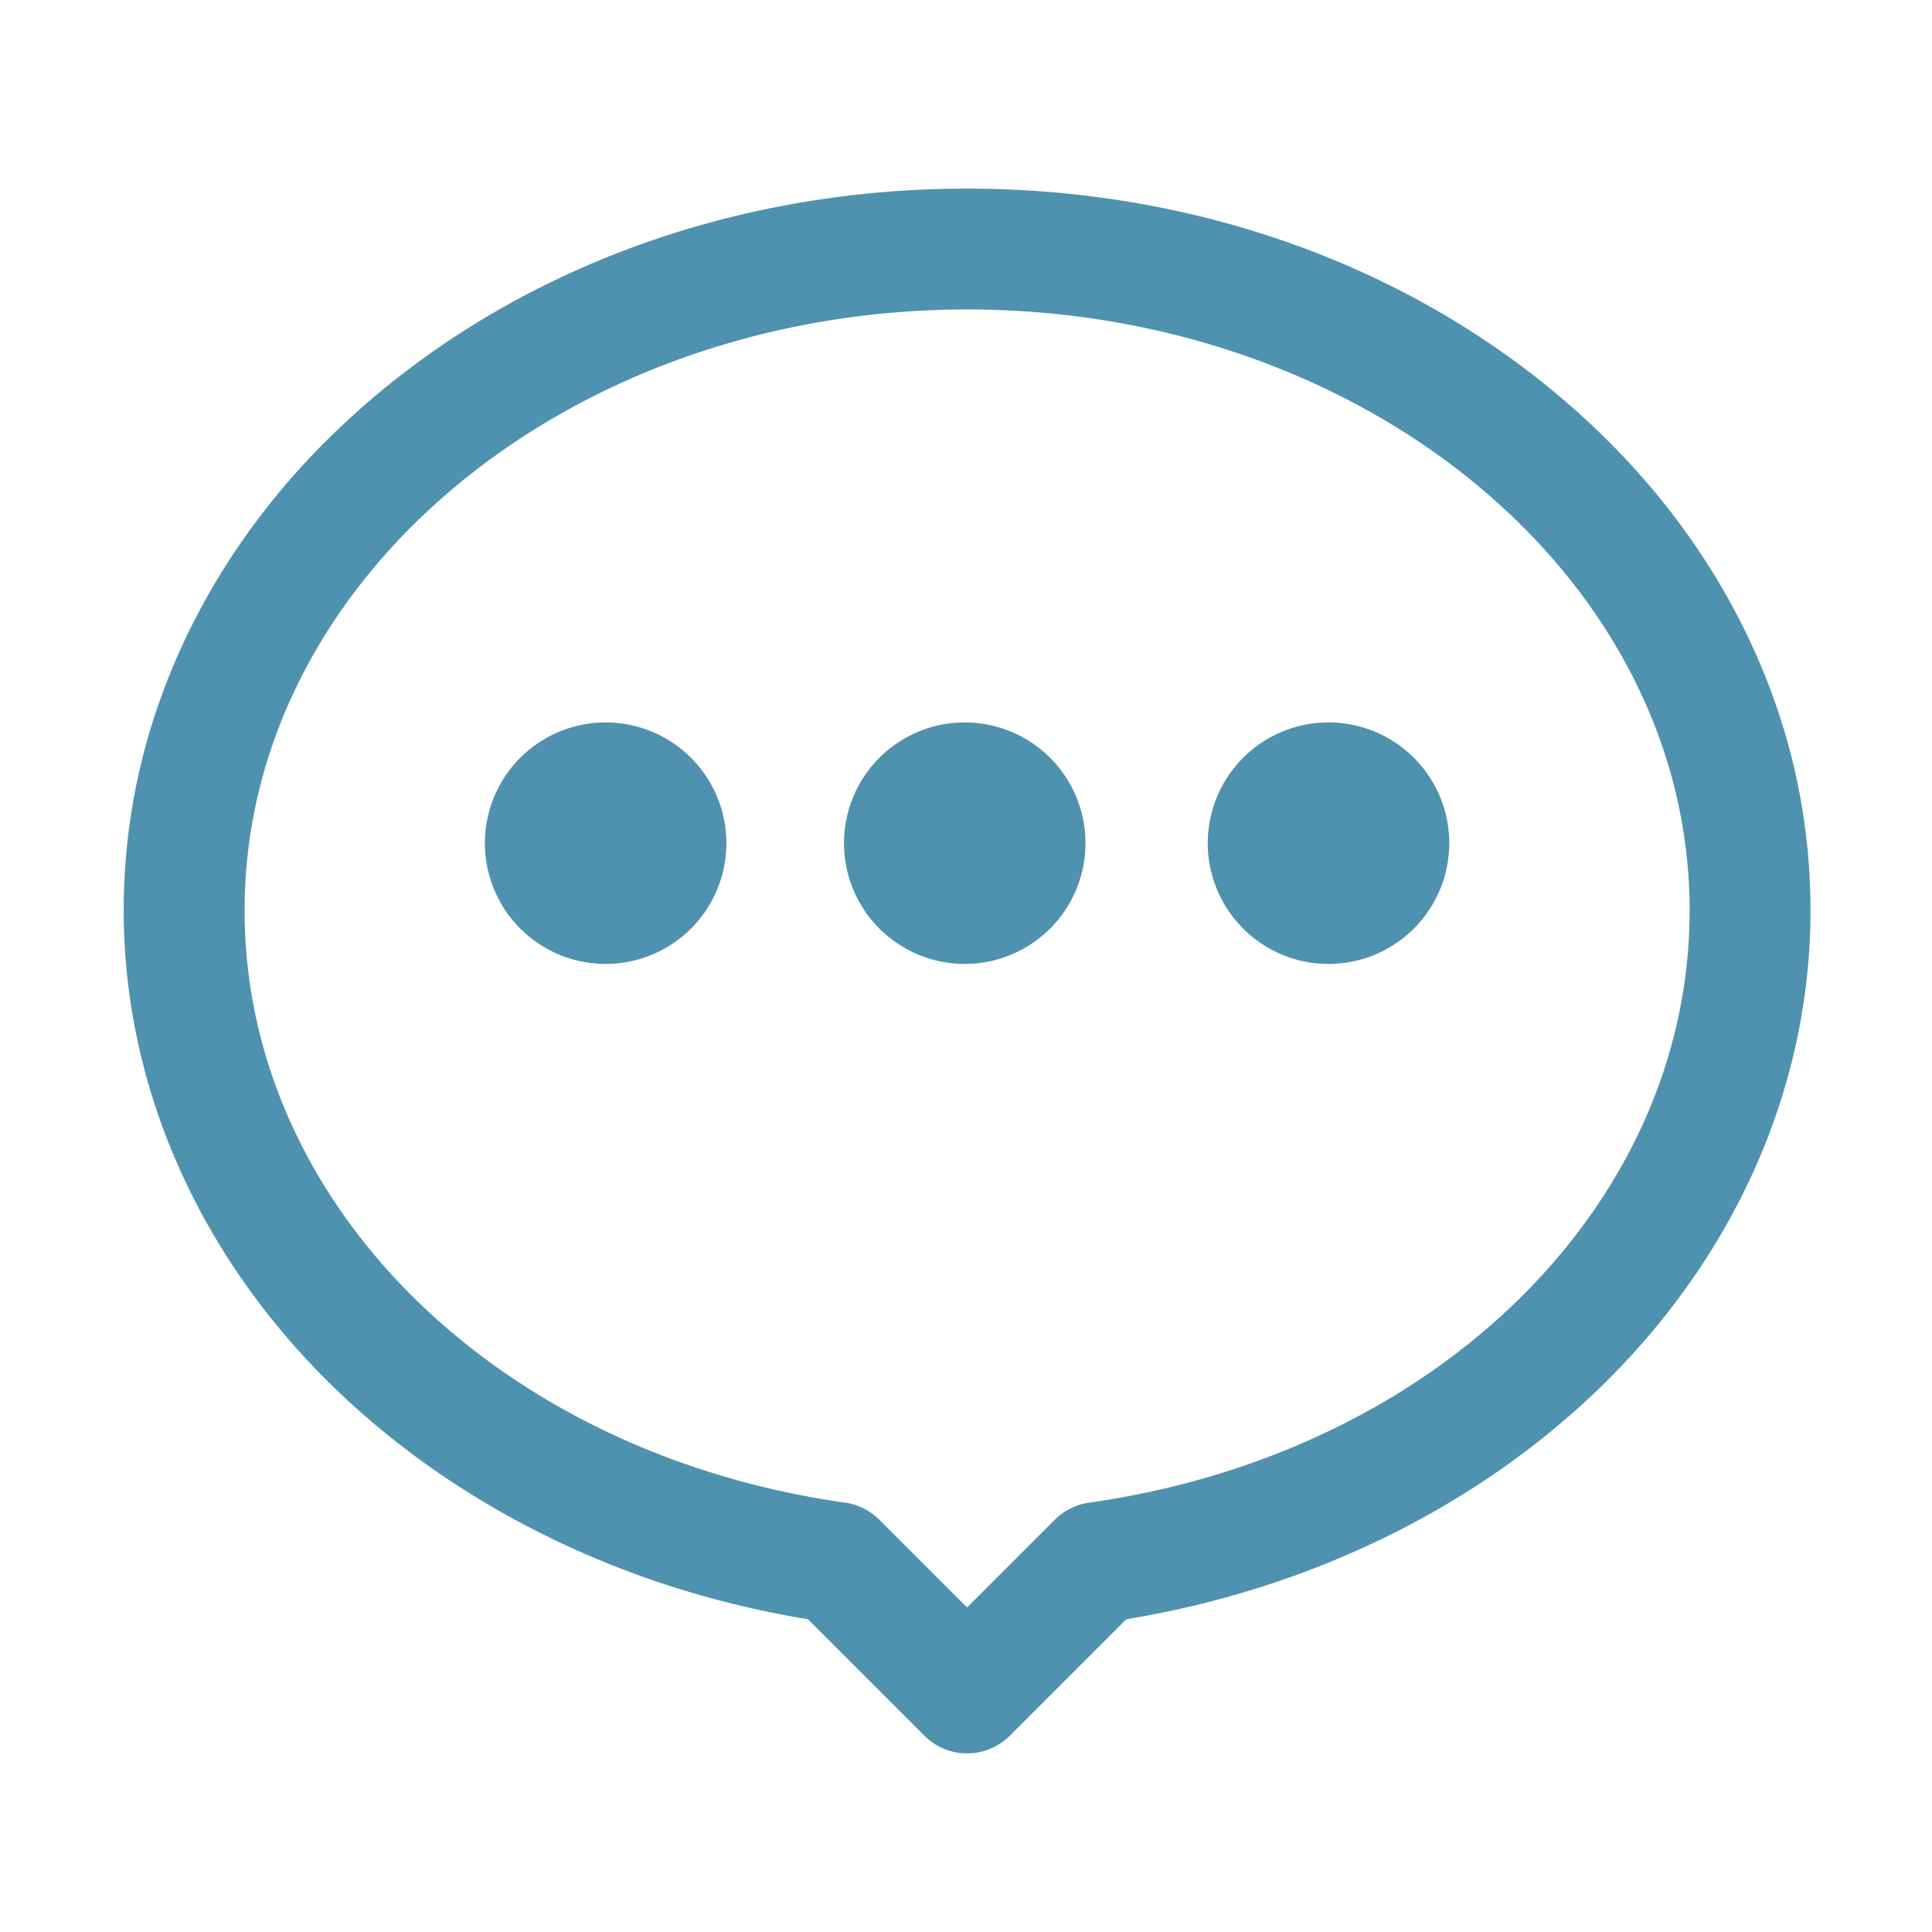 <?xml version="1.0" standalone="no"?><!DOCTYPE svg PUBLIC "-//W3C//DTD SVG 1.1//EN" "http://www.w3.org/Graphics/SVG/1.1/DTD/svg11.dtd"><svg t="1569761981451" class="icon" viewBox="0 0 1024 1024" version="1.1" xmlns="http://www.w3.org/2000/svg" p-id="12354" xmlns:xlink="http://www.w3.org/1999/xlink" width="32" height="32"><defs><style type="text/css"></style></defs><path d="M923.6 331.727c-22.855-45.641-55.46-86.532-96.906-121.539-84.152-71.076-195.704-110.22-314.105-110.22s-229.953 39.144-314.104 110.22c-41.447 35.006-74.051 75.897-96.907 121.539-23.89 47.704-36.003 98.432-36.003 150.773 0 92.024 38.648 180.917 108.826 250.305 65.809 65.068 155.602 109.366 253.822 125.425l61.716 61.717a32.029 32.029 0 0 0 45.299 0l61.717-61.717c98.22-16.059 188.013-60.357 253.821-125.426 70.178-69.387 108.825-158.28 108.825-250.304 0.001-52.341-12.112-103.069-36.001-150.773zM577.241 796.438a32.025 32.025 0 0 0-18.156 9.065l-46.496 46.495-46.495-46.495a32.025 32.025 0 0 0-18.157-9.065C263.502 770.311 129.638 638.28 129.638 482.5c0-175.604 171.791-318.469 382.95-318.469 211.16 0 382.951 142.864 382.951 318.469 0 155.779-133.863 287.81-318.298 313.938z" p-id="12355" fill="#4f92af"></path><path d="M321.005 446.903m-64 0a64 64 0 1 0 128 0 64 64 0 1 0-128 0Z" p-id="12356" fill="#4f92af"></path><path d="M511.333 446.903m-64 0a64 64 0 1 0 128 0 64 64 0 1 0-128 0Z" p-id="12357" fill="#4f92af"></path><path d="M704.137 446.903m-64 0a64 64 0 1 0 128 0 64 64 0 1 0-128 0Z" p-id="12358" fill="#4f92af"></path></svg>